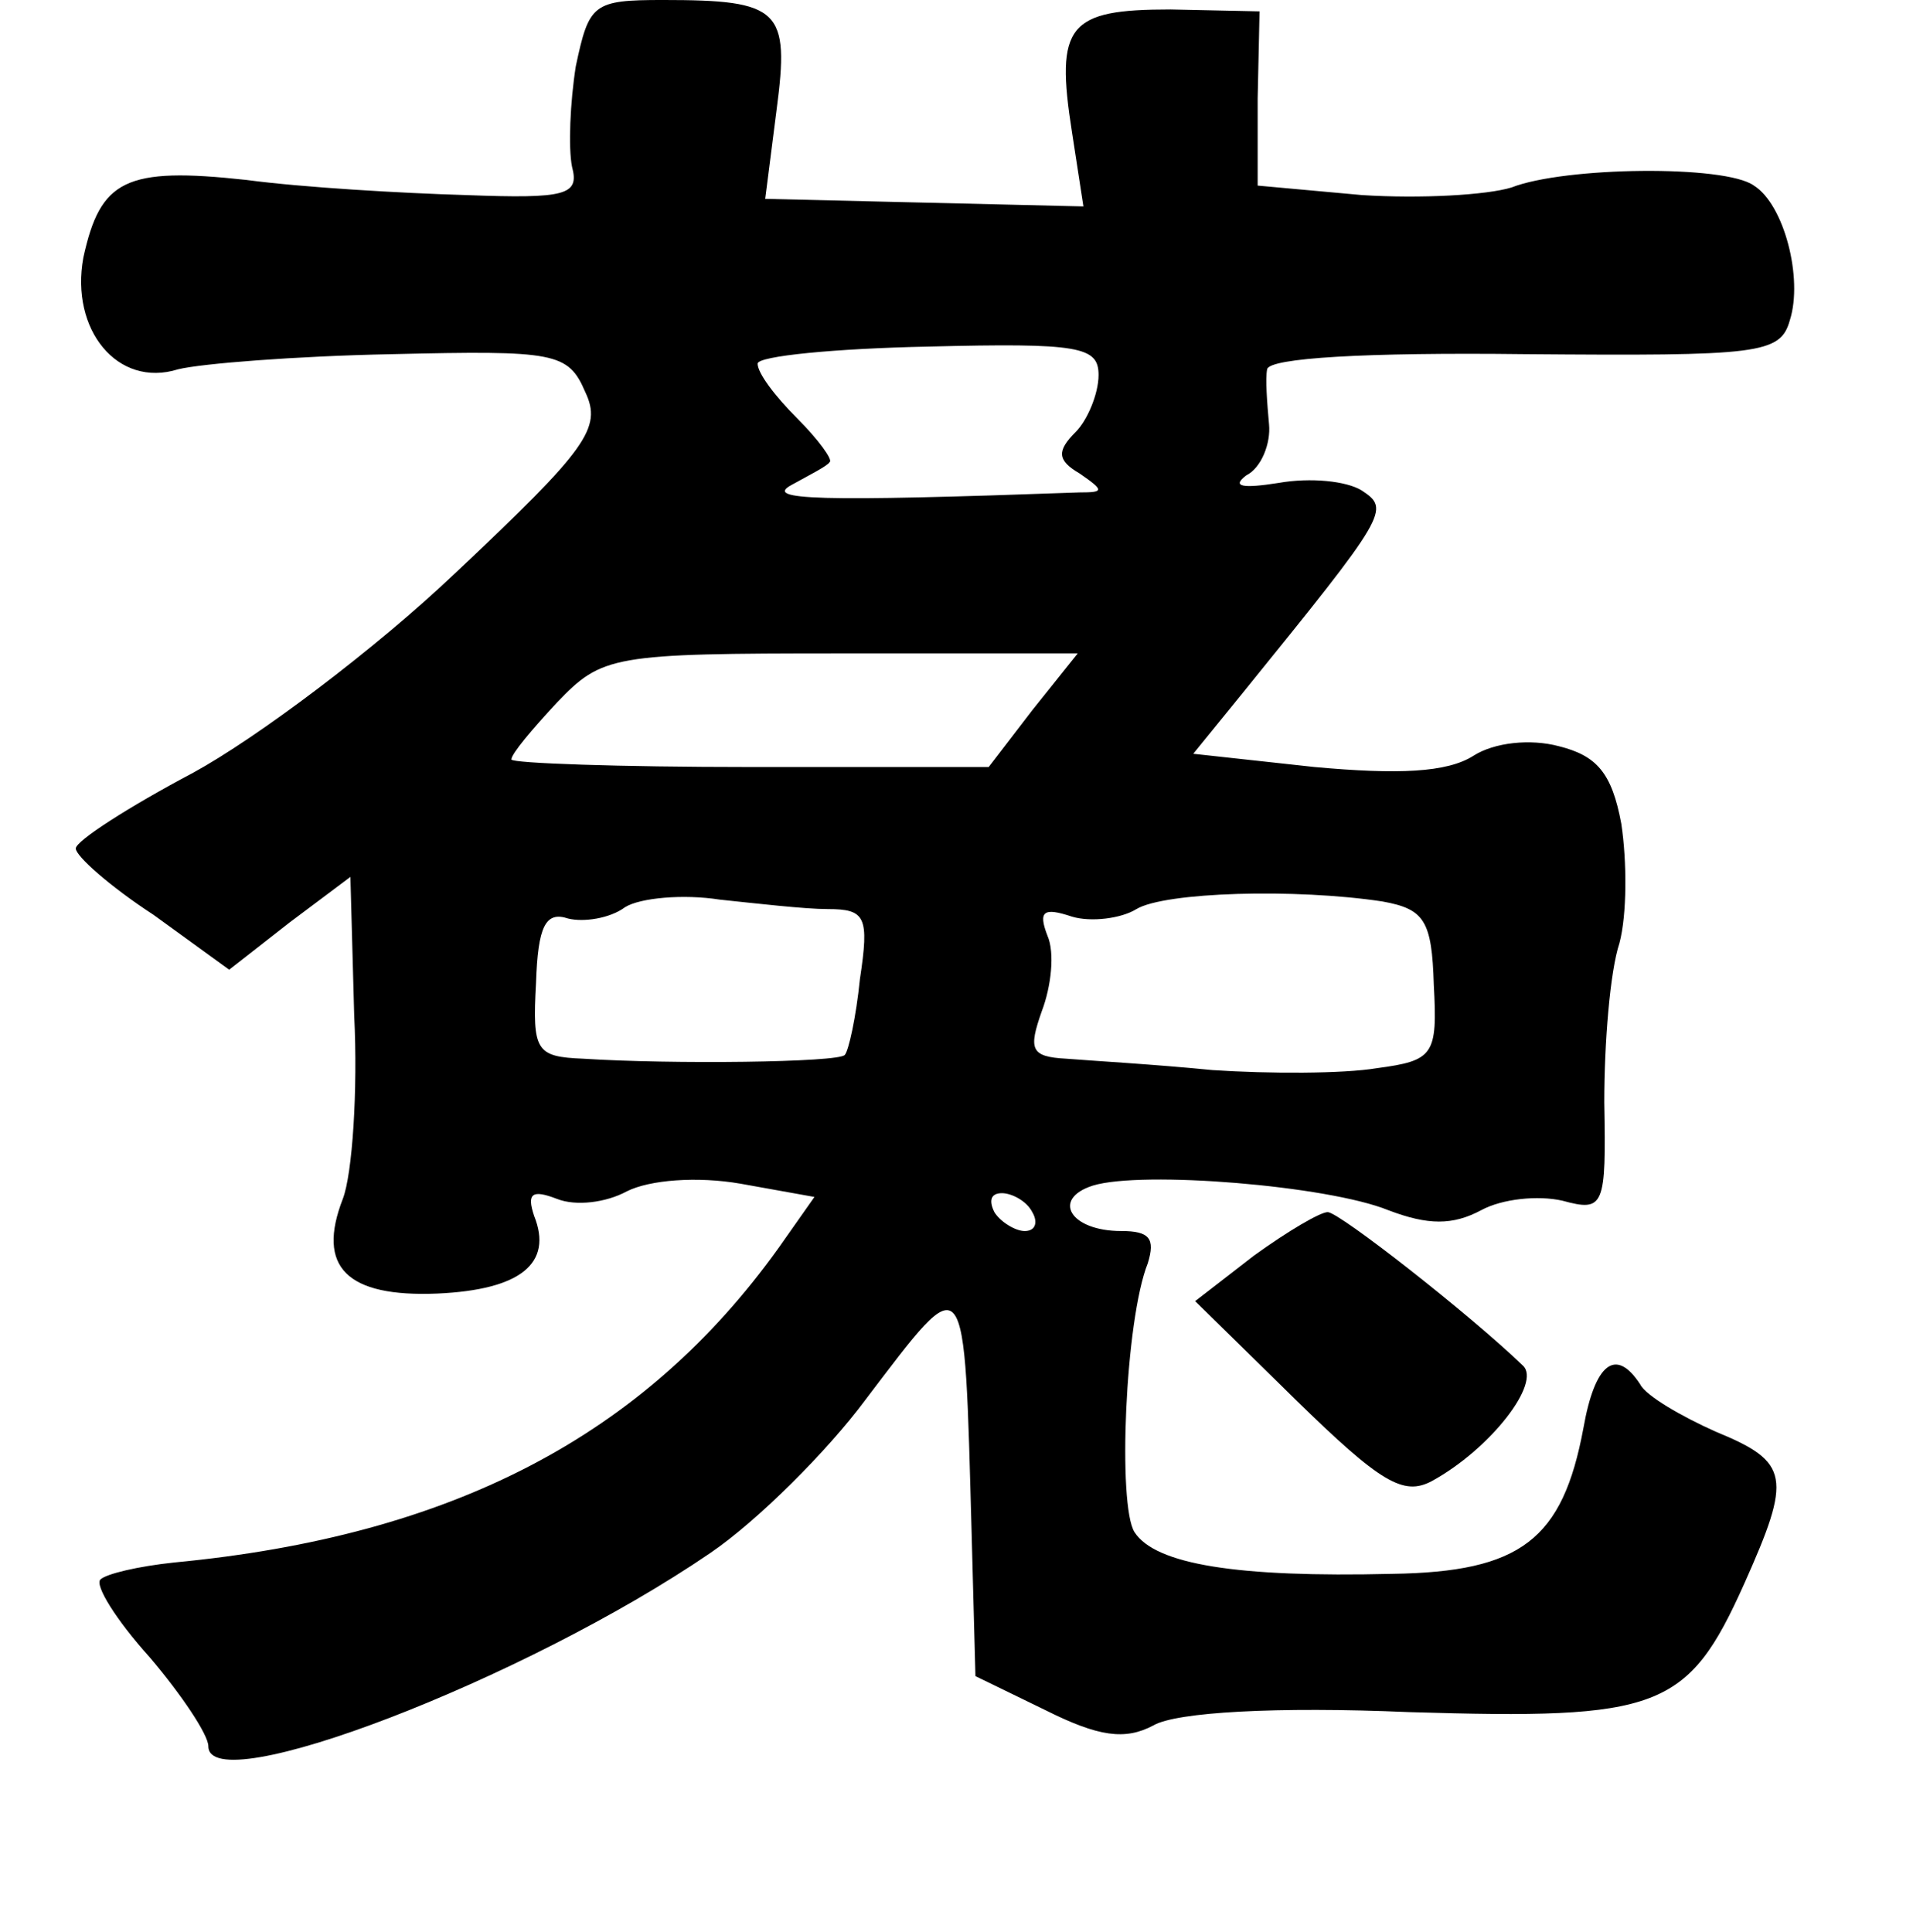 <?xml version="1.0" standalone="no"?>
<!DOCTYPE svg PUBLIC "-//W3C//DTD SVG 20010904//EN"
 "http://www.w3.org/TR/2001/REC-SVG-20010904/DTD/svg10.dtd">
<svg version="1.0" xmlns="http://www.w3.org/2000/svg"
 width="101pt" height="102pt" viewBox="0 0 101 102"
 preserveAspectRatio="xMidYMid meet">
<g transform="translate(0,102) scale(0.1,-0.1)"
fill="#000000" stroke="none">
<path d="M304 985 c-3 -19 -4 -43 -2 -53 4 -15 -3 -17 -56 -15 -34 1 -86 4
-116 8 -64 7 -77 0 -86 -41 -7 -38 18 -69 50 -59 12 3 62 7 113 8 86 2 93 1
102 -20 9 -19 1 -30 -68 -95 -43 -41 -106 -88 -139 -106 -34 -18 -62 -36 -62
-40 0 -4 18 -20 41 -35 l40 -29 32 25 32 24 2 -73 c2 -40 -1 -84 -6 -97 -14
-36 2 -52 50 -50 44 2 61 16 51 41 -4 12 -1 14 12 9 10 -4 26 -2 37 4 12 6 37
8 60 4 l39 -7 -19 -27 c-71 -99 -172 -152 -319 -166 -19 -2 -36 -6 -39 -9 -3
-3 8 -21 26 -41 17 -20 31 -41 31 -47 0 -29 167 35 265 102 25 17 62 54 82 81
54 71 52 73 56 -71 l2 -75 37 -18 c28 -14 42 -16 57 -8 12 7 65 10 135 7 132
-4 147 1 177 68 25 56 24 64 -15 80 -18 8 -37 19 -40 25 -13 20 -24 11 -30
-23 -11 -59 -33 -76 -101 -77 -82 -2 -125 5 -136 22 -9 14 -5 112 7 142 4 13
1 17 -14 17 -27 0 -37 17 -15 24 26 8 124 0 156 -13 21 -8 34 -8 49 0 11 6 30
8 43 5 22 -6 23 -3 22 52 0 31 3 69 8 84 4 15 4 43 1 63 -5 27 -13 36 -33 41
-15 4 -34 2 -45 -5 -14 -9 -40 -10 -84 -6 l-64 7 26 32 c77 95 78 97 63 107
-8 5 -27 7 -44 4 -19 -3 -25 -2 -17 4 8 4 13 17 12 27 -1 11 -2 24 -1 29 1 6
52 9 136 8 124 -1 135 0 140 18 7 22 -3 61 -19 71 -15 11 -100 10 -128 -1 -13
-4 -48 -6 -79 -4 l-55 5 0 46 1 46 -47 1 c-54 0 -61 -8 -52 -65 l6 -39 -84 2
-84 2 6 47 c7 53 2 58 -60 58 -37 0 -39 -2 -46 -35z m276 -163 c0 -10 -6 -24
-12 -30 -10 -10 -10 -15 2 -22 13 -9 13 -10 0 -10 -139 -5 -167 -4 -152 4 9 5
19 10 20 12 2 1 -6 12 -17 23 -12 12 -21 24 -21 29 0 4 41 8 90 9 80 2 90 0
90 -15z m-35 -177 l-23 -30 -126 0 c-69 0 -126 2 -126 4 0 3 11 16 24 30 24
25 29 26 150 26 l125 0 -24 -30z m-108 -105 c20 0 22 -4 17 -37 -2 -20 -6 -38
-8 -40 -3 -4 -92 -5 -138 -2 -25 1 -27 4 -25 40 1 30 5 38 17 34 8 -2 22 0 30
6 8 5 31 7 50 4 19 -2 45 -5 57 -5z m293 4 c22 -4 26 -10 27 -44 2 -37 0 -40
-30 -44 -18 -3 -57 -3 -87 -1 -30 3 -65 5 -77 6 -19 1 -20 5 -13 25 5 13 7 31
3 40 -5 13 -2 15 13 10 10 -3 26 -1 34 4 15 9 84 11 130 4z m-185 -164 c3 -5
2 -10 -4 -10 -5 0 -13 5 -16 10 -3 6 -2 10 4 10 5 0 13 -4 16 -10z"/>
<path d="M662 357 l-31 -24 53 -52 c45 -44 57 -51 72 -43 31 17 58 52 48 61
-28 27 -97 81 -103 81 -4 0 -21 -10 -39 -23z"/>
</g>
</svg>
